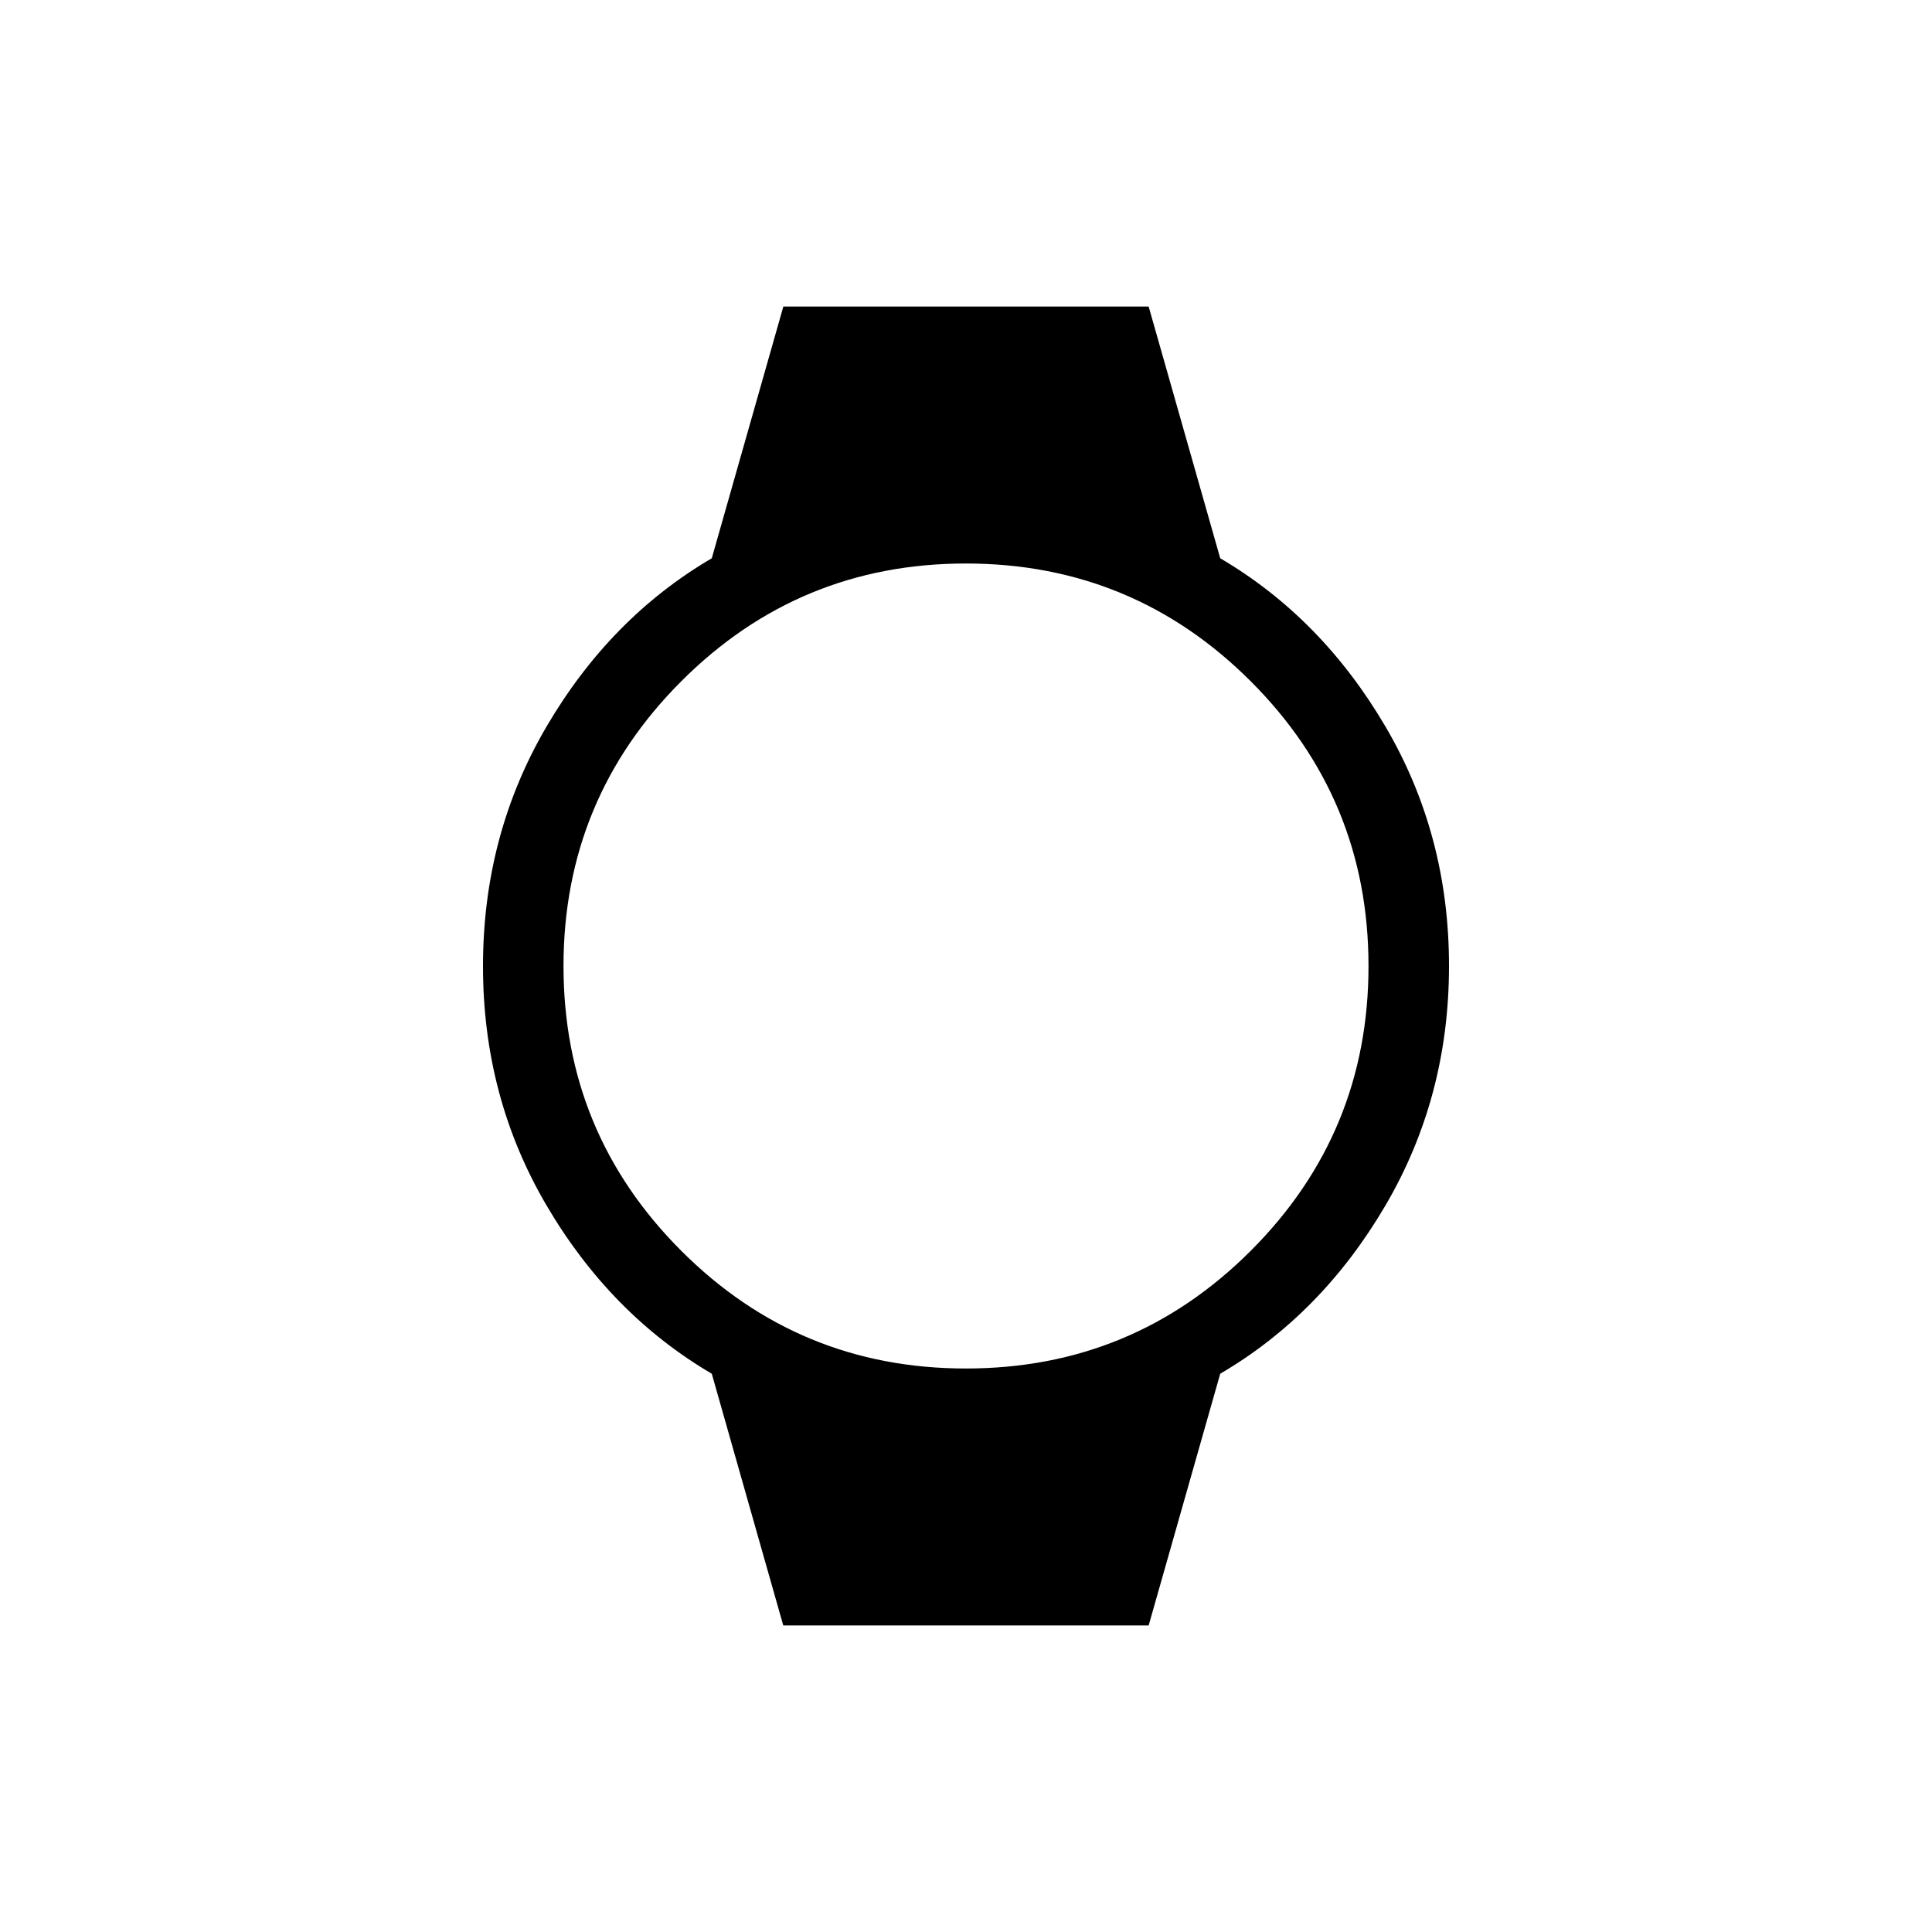 <svg xmlns="http://www.w3.org/2000/svg" width="1em" height="1em" viewBox="0 0 24 24"><path fill="currentColor" d="m9.73 20.192l-.888-3.127q-1.257-.738-2.05-2.086T6 12q0-1.63.792-2.979t2.05-2.086l.889-3.127h4.538l.889 3.127q1.257.738 2.05 2.086T18 12q0 1.63-.792 2.979t-2.05 2.086l-.889 3.127zM12 17q2.075 0 3.538-1.463T17 12q0-2.075-1.463-3.537T12 7Q9.925 7 8.463 8.463T7 12q0 2.075 1.463 3.538T12 17"/></svg>
